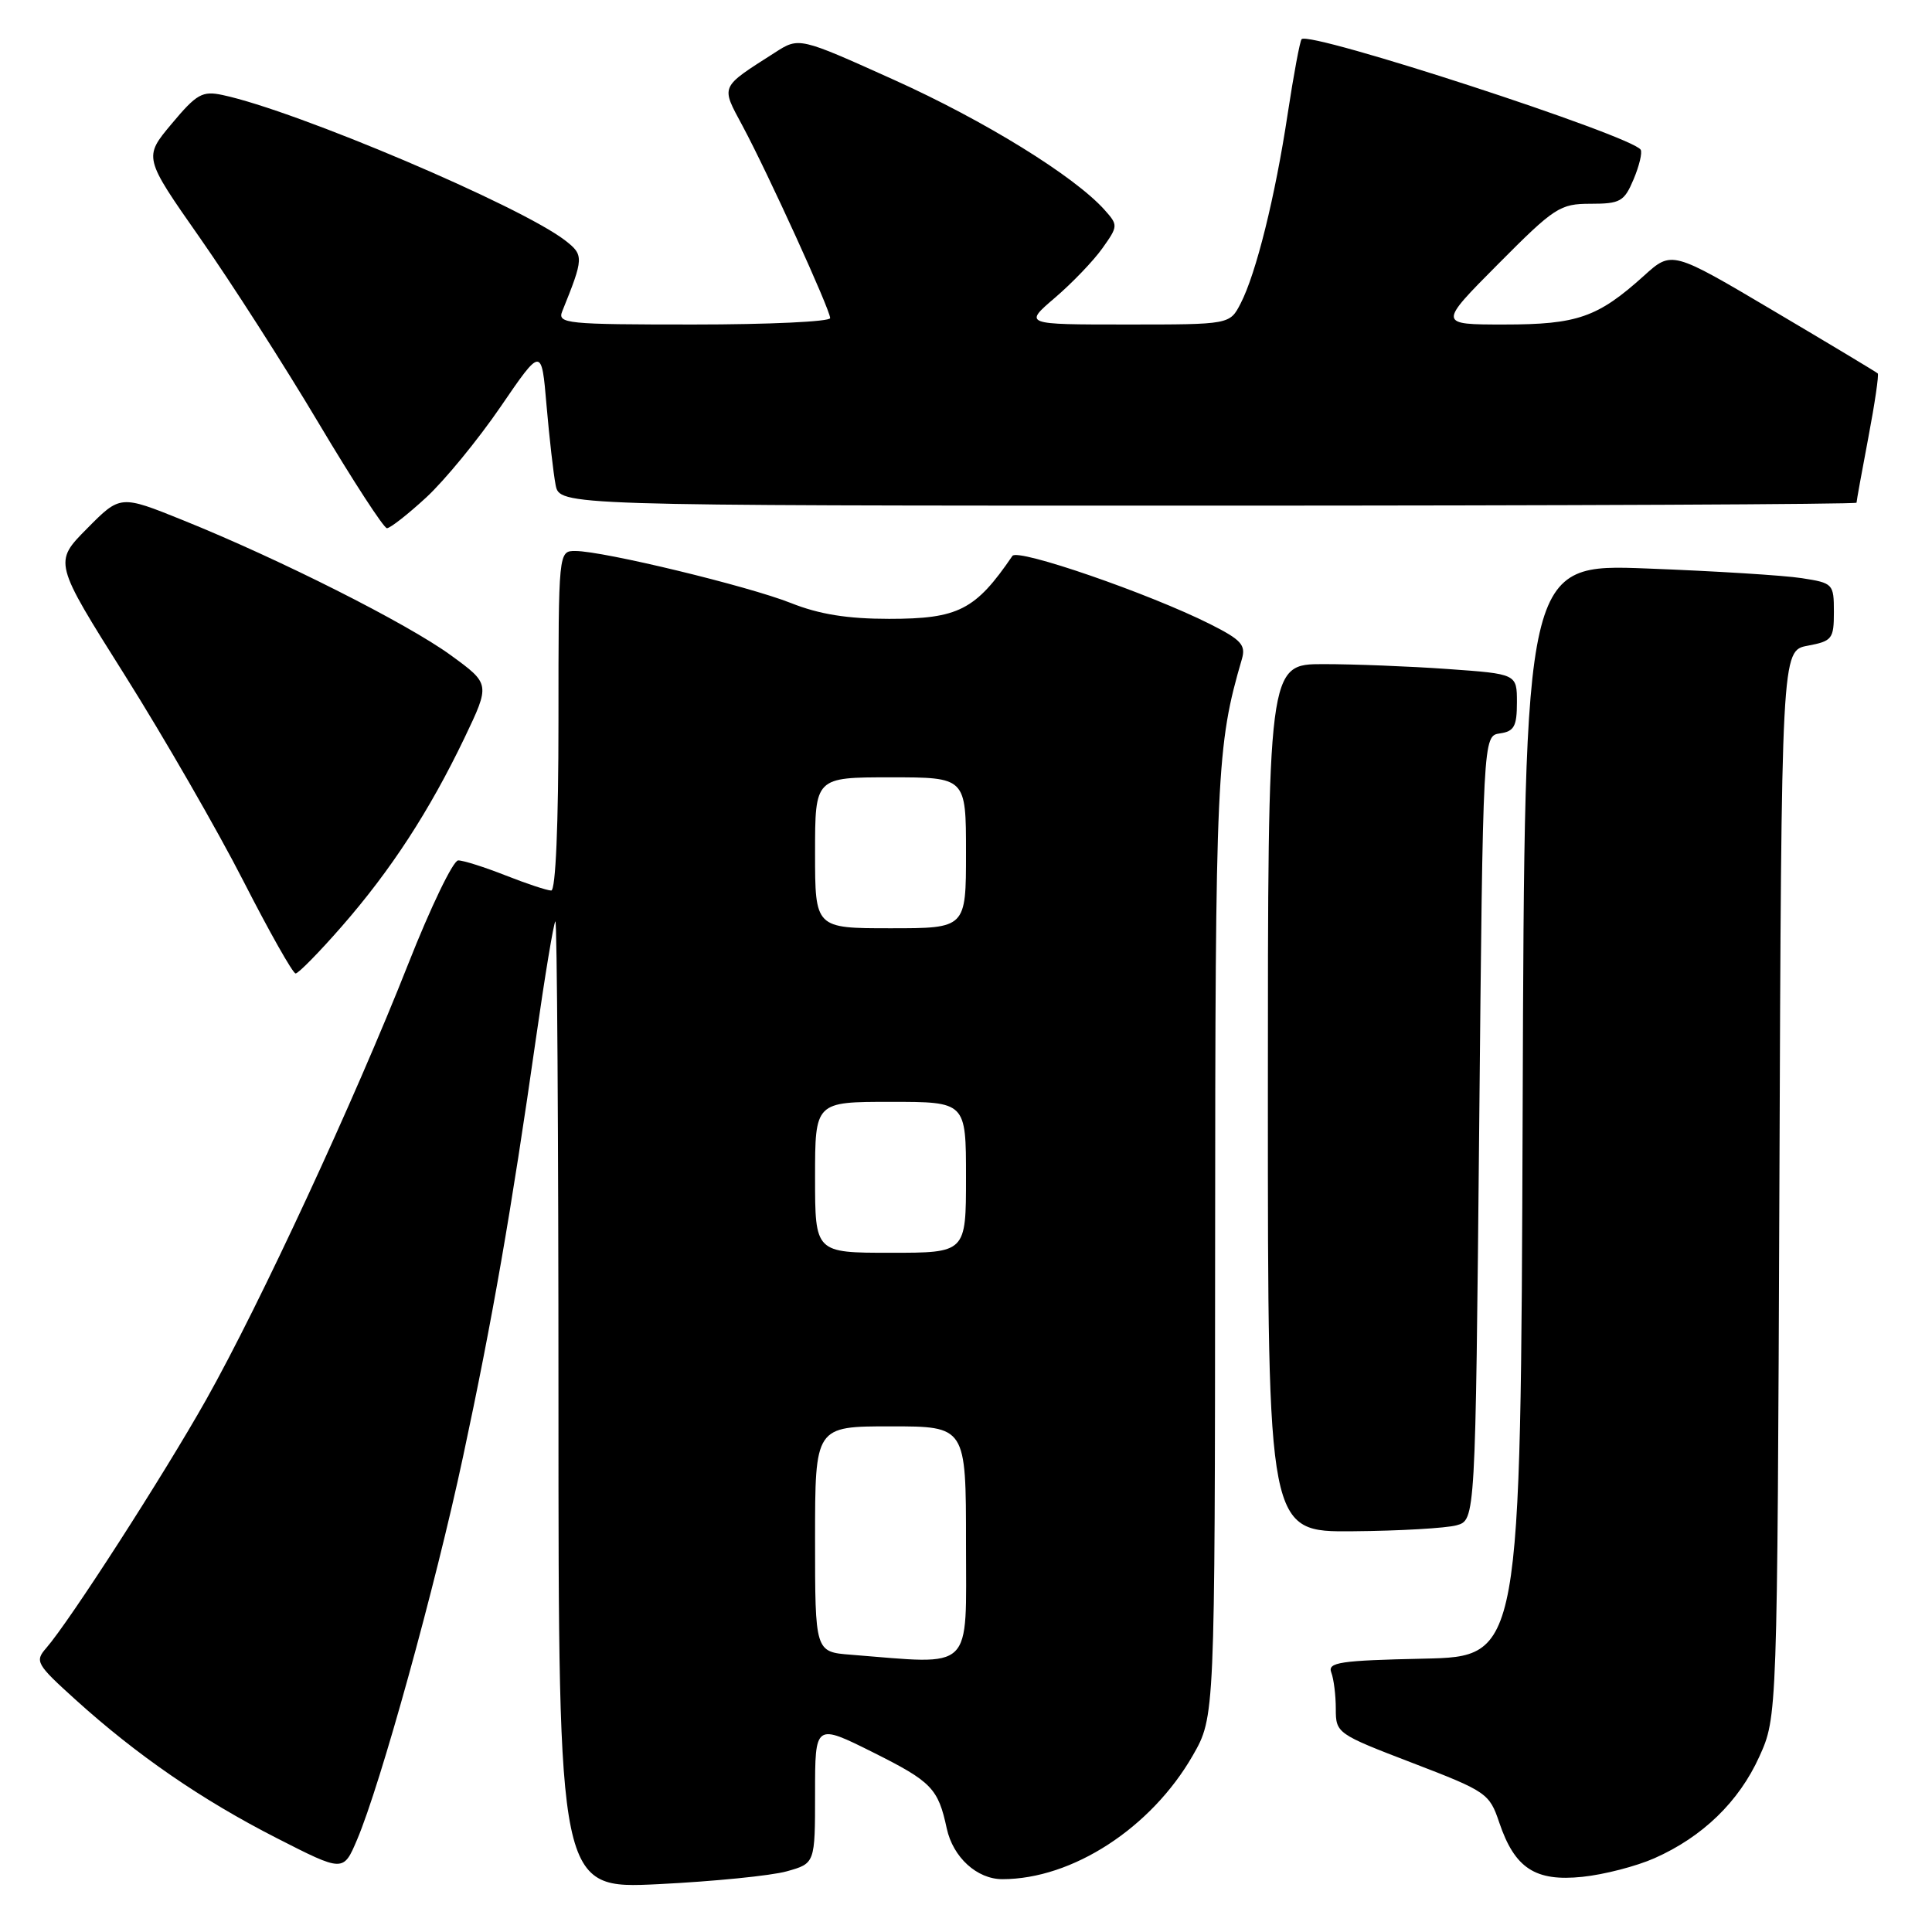<?xml version="1.0" encoding="UTF-8" standalone="no"?>
<!DOCTYPE svg PUBLIC "-//W3C//DTD SVG 1.1//EN" "http://www.w3.org/Graphics/SVG/1.1/DTD/svg11.dtd" >
<svg xmlns="http://www.w3.org/2000/svg" xmlns:xlink="http://www.w3.org/1999/xlink" version="1.1" viewBox="0 0 256 256">
 <g >
 <path fill="currentColor"
d=" M 104.25 247.96 C 108.00 246.91 108.00 246.91 108.00 237.63 C 108.00 228.36 108.00 228.36 115.75 232.23 C 123.46 236.09 124.31 236.98 125.45 242.28 C 126.28 246.10 129.45 249.00 132.82 249.00 C 142.09 249.00 152.54 242.21 158.05 232.61 C 160.98 227.50 160.98 227.50 161.01 165.00 C 161.03 102.38 161.20 98.82 164.56 87.32 C 165.10 85.46 164.46 84.77 160.35 82.70 C 152.22 78.62 134.85 72.63 134.15 73.66 C 129.25 80.84 126.99 82.00 117.81 82.00 C 112.30 82.00 108.55 81.40 104.79 79.90 C 99.11 77.65 79.96 73.02 76.25 73.01 C 74.00 73.00 74.00 73.00 74.00 95.50 C 74.00 109.26 73.63 118.00 73.04 118.00 C 72.51 118.00 69.79 117.10 67.00 116.00 C 64.21 114.90 61.38 114.00 60.71 114.01 C 60.05 114.01 57.06 120.20 54.08 127.76 C 46.99 145.74 34.42 172.85 27.32 185.46 C 21.69 195.46 9.23 214.81 6.13 218.37 C 4.59 220.13 4.80 220.51 10.00 225.21 C 18.15 232.58 26.72 238.48 36.65 243.55 C 45.49 248.06 45.49 248.06 47.31 243.78 C 50.41 236.50 57.66 210.31 61.36 193.00 C 65.23 174.95 67.75 160.48 71.03 137.50 C 72.21 129.25 73.36 122.31 73.59 122.08 C 73.81 121.85 74.00 150.61 74.00 185.99 C 74.00 250.31 74.00 250.31 87.25 249.66 C 94.54 249.30 102.19 248.54 104.25 247.96 Z  M 219.23 246.22 C 225.60 243.40 230.42 238.73 233.12 232.76 C 235.50 227.50 235.50 227.50 235.78 156.86 C 236.05 86.21 236.05 86.21 239.53 85.56 C 242.77 84.95 243.00 84.66 243.00 81.09 C 243.00 77.36 242.89 77.25 238.75 76.61 C 236.41 76.24 227.19 75.67 218.26 75.33 C 202.01 74.70 202.01 74.70 201.76 147.10 C 201.50 219.50 201.50 219.50 188.65 219.78 C 177.53 220.02 175.89 220.27 176.40 221.61 C 176.73 222.47 177.00 224.63 177.00 226.43 C 177.00 229.66 177.15 229.76 187.16 233.60 C 196.98 237.37 197.36 237.63 198.66 241.50 C 200.71 247.56 203.43 249.34 209.67 248.69 C 212.52 248.40 216.82 247.29 219.23 246.22 Z  M 193.00 202.11 C 195.50 201.41 195.50 201.41 196.00 149.46 C 196.50 97.50 196.50 97.50 198.75 97.18 C 200.63 96.91 201.00 96.24 201.00 93.08 C 201.00 89.30 201.00 89.30 191.85 88.65 C 186.81 88.29 179.39 88.00 175.35 88.00 C 168.00 88.00 168.00 88.00 168.00 145.50 C 168.00 203.00 168.00 203.00 179.25 202.90 C 185.44 202.85 191.62 202.49 193.00 202.11 Z  M 45.29 122.75 C 51.80 115.30 56.90 107.46 61.55 97.77 C 64.96 90.63 64.96 90.63 59.73 86.82 C 53.95 82.61 37.03 74.08 24.22 68.92 C 15.94 65.58 15.94 65.58 11.53 70.04 C 7.11 74.50 7.11 74.50 16.56 89.50 C 21.75 97.75 28.81 110.01 32.25 116.74 C 35.69 123.47 38.80 128.98 39.17 128.99 C 39.53 128.99 42.29 126.19 45.29 122.75 Z  M 56.47 65.92 C 58.90 63.68 63.34 58.27 66.33 53.90 C 71.76 45.96 71.76 45.96 72.42 53.73 C 72.79 58.00 73.33 62.74 73.62 64.25 C 74.16 67.00 74.16 67.00 160.08 67.00 C 207.34 67.00 246.00 66.82 246.00 66.61 C 246.00 66.40 246.70 62.52 247.56 58.00 C 248.42 53.48 248.98 49.65 248.81 49.48 C 248.64 49.31 242.43 45.58 235.01 41.19 C 221.52 33.20 221.52 33.20 217.82 36.55 C 211.72 42.05 209.01 43.00 199.32 43.00 C 190.55 43.00 190.55 43.00 198.50 35.00 C 205.99 27.46 206.70 27.00 210.77 27.00 C 214.70 27.00 215.22 26.70 216.46 23.76 C 217.21 21.98 217.63 20.22 217.40 19.84 C 216.26 17.99 173.59 4.08 172.47 5.19 C 172.25 5.42 171.42 9.86 170.63 15.05 C 168.97 26.07 166.44 36.24 164.39 40.21 C 162.95 43.00 162.95 43.00 149.29 43.00 C 135.64 43.00 135.64 43.00 139.79 39.45 C 142.07 37.50 144.90 34.55 146.07 32.90 C 148.16 29.96 148.17 29.84 146.36 27.81 C 142.36 23.34 130.45 15.98 118.46 10.58 C 105.88 4.91 105.88 4.91 102.69 6.96 C 95.33 11.67 95.50 11.29 98.39 16.68 C 101.74 22.92 110.00 41.04 110.00 42.15 C 110.00 42.62 101.85 43.00 91.89 43.00 C 75.04 43.00 73.84 42.88 74.50 41.25 C 77.36 34.17 77.38 33.80 74.90 31.87 C 68.98 27.29 39.26 14.66 29.49 12.59 C 26.81 12.02 26.06 12.44 22.75 16.40 C 19.02 20.85 19.02 20.85 26.49 31.52 C 30.59 37.38 37.68 48.43 42.23 56.08 C 46.78 63.72 50.85 69.98 51.27 69.99 C 51.70 69.99 54.04 68.16 56.47 65.92 Z  M 112.75 219.26 C 108.00 218.89 108.00 218.89 108.00 203.95 C 108.00 189.00 108.00 189.00 118.00 189.00 C 128.00 189.00 128.00 189.00 128.00 204.50 C 128.00 221.70 129.18 220.56 112.75 219.26 Z  M 108.00 156.00 C 108.00 146.00 108.00 146.00 118.00 146.00 C 128.00 146.00 128.00 146.00 128.00 156.00 C 128.00 166.00 128.00 166.00 118.00 166.00 C 108.00 166.00 108.00 166.00 108.00 156.00 Z  M 108.00 113.00 C 108.00 103.00 108.00 103.00 118.00 103.00 C 128.00 103.00 128.00 103.00 128.00 113.00 C 128.00 123.00 128.00 123.00 118.00 123.00 C 108.00 123.00 108.00 123.00 108.00 113.00 Z "/>
</g>
</svg>